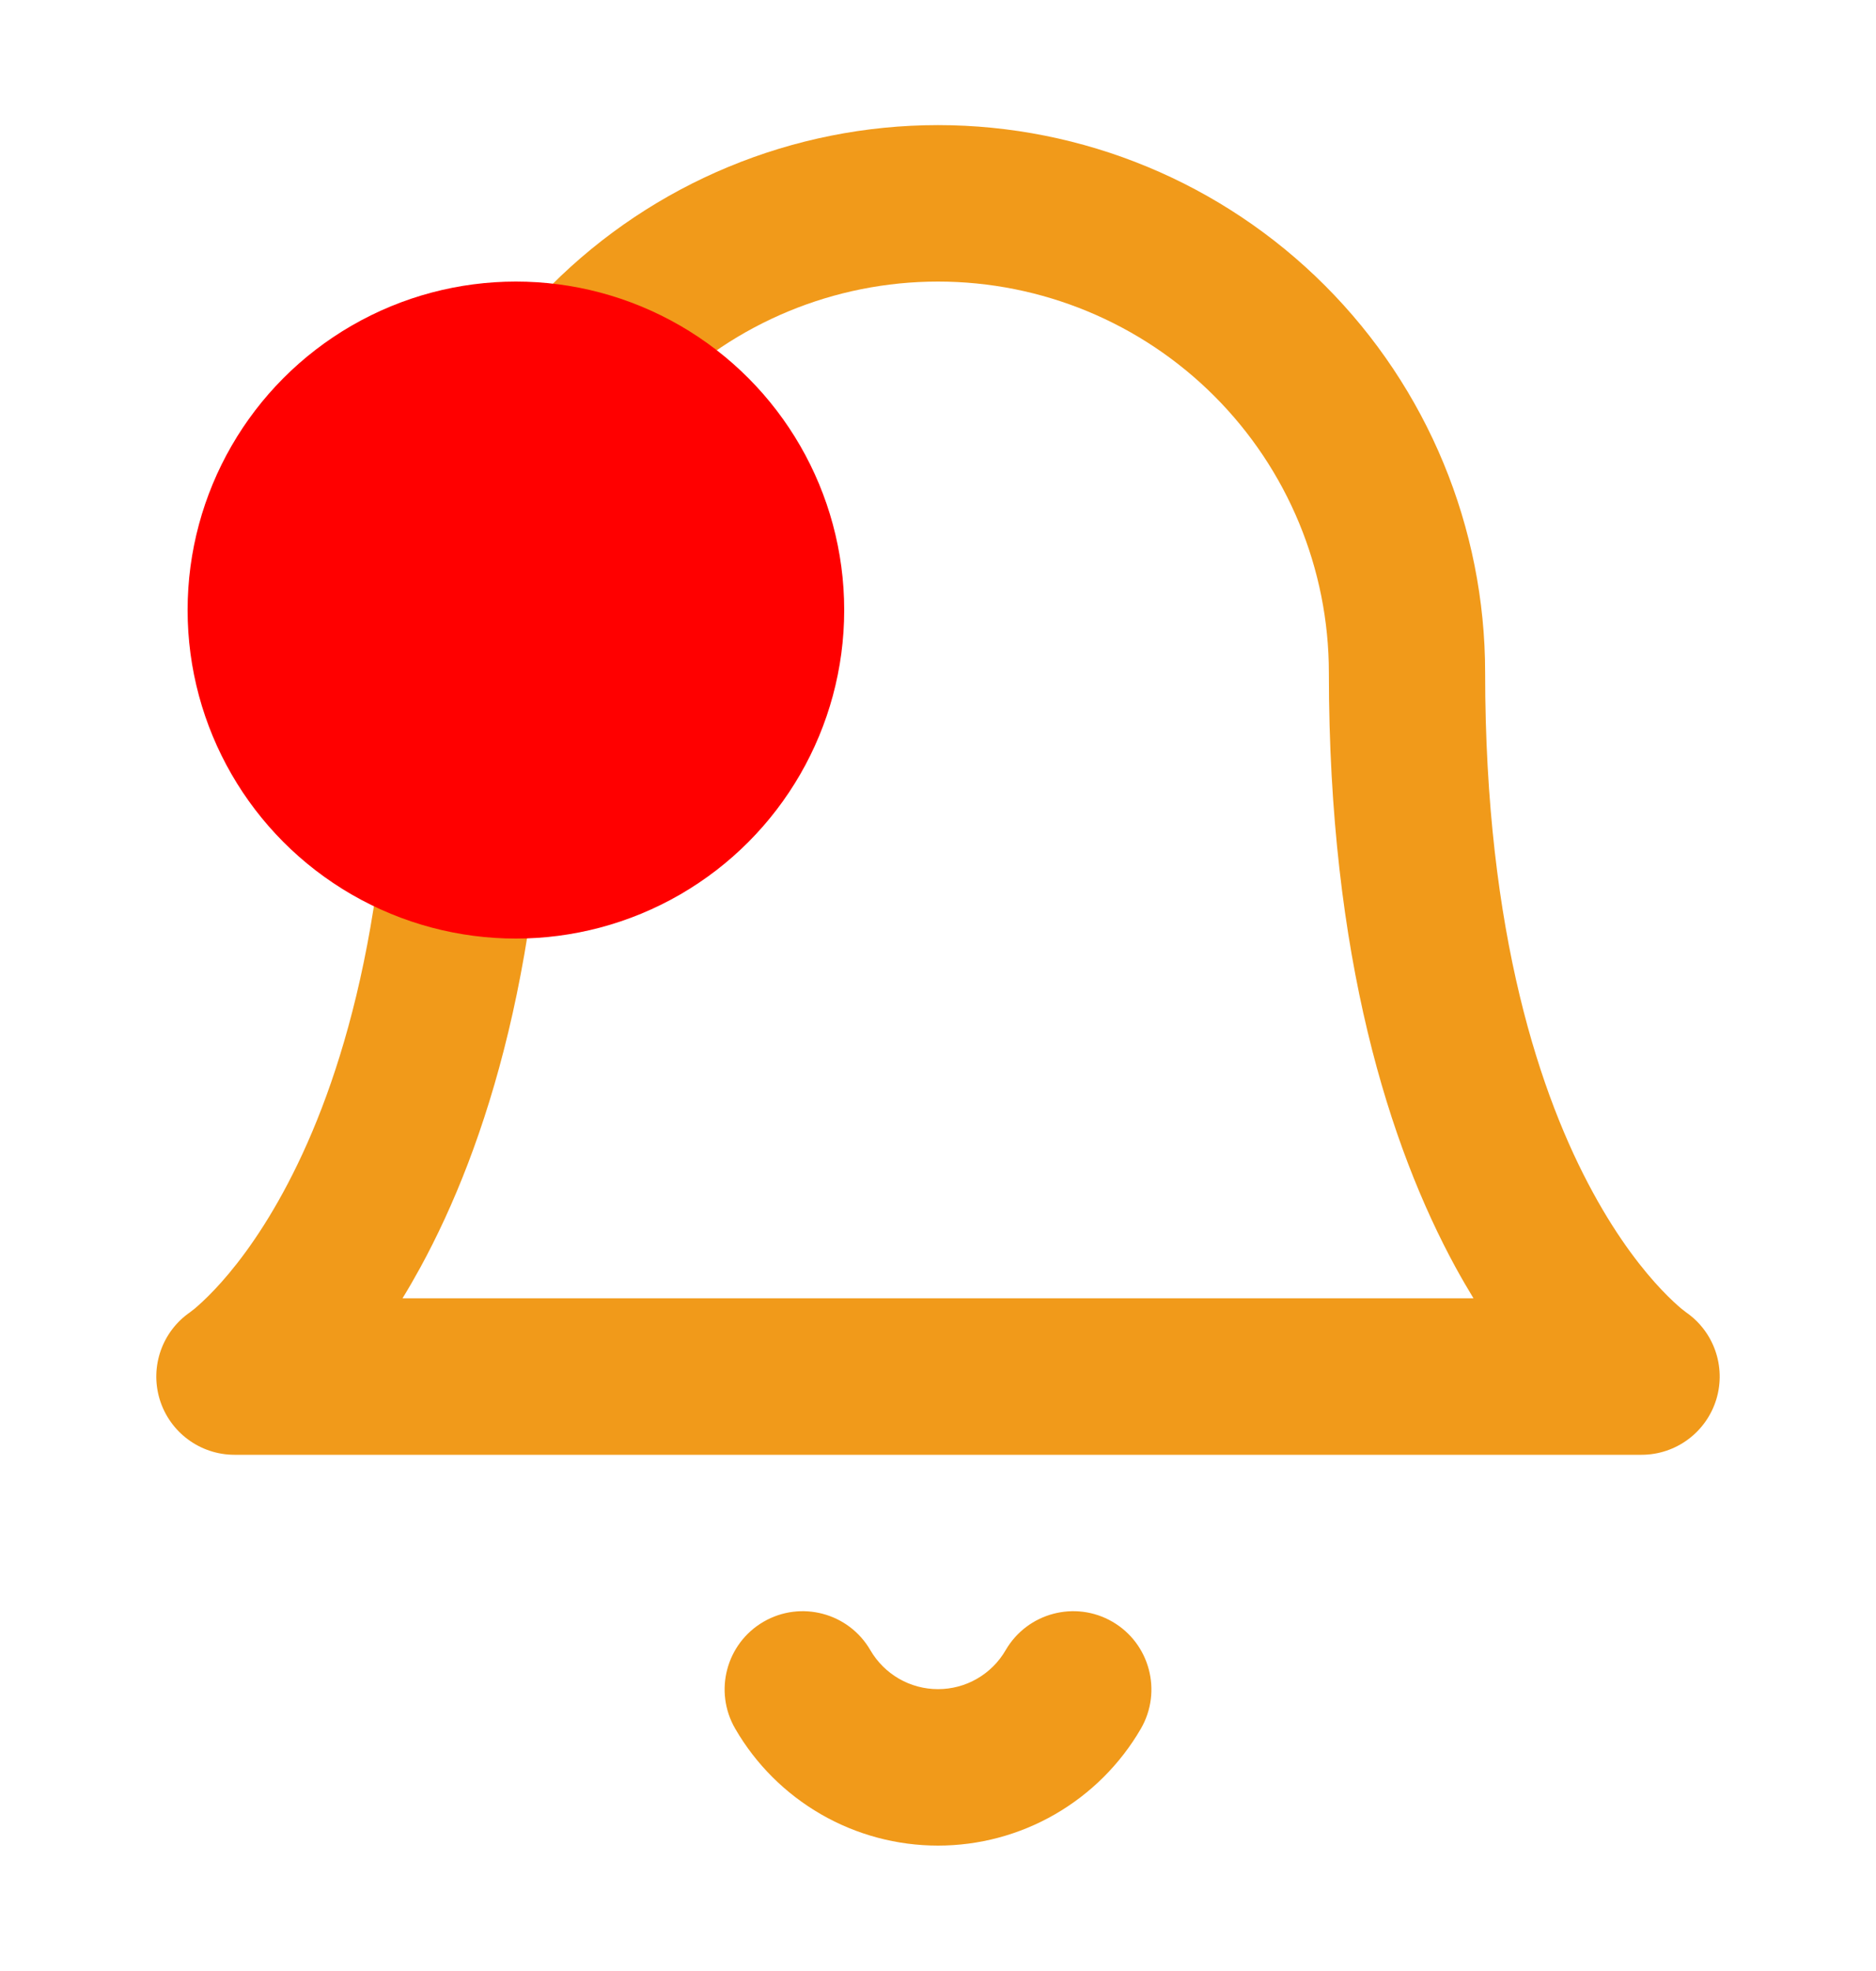 <svg width="20" height="21" viewBox="0 0 20 21" fill="none" xmlns="http://www.w3.org/2000/svg">
<path fill-rule="evenodd" clip-rule="evenodd" d="M5.875 3.042C6.969 1.948 8.453 1.333 10 1.333C11.547 1.333 13.031 1.948 14.125 3.042C15.219 4.136 15.833 5.62 15.833 7.167C15.833 9.961 16.431 11.696 16.982 12.705C17.258 13.212 17.527 13.545 17.714 13.742C17.808 13.841 17.882 13.907 17.926 13.944C17.948 13.962 17.963 13.973 17.97 13.978C17.971 13.979 17.971 13.979 17.972 13.98C18.271 14.185 18.403 14.56 18.298 14.908C18.191 15.26 17.867 15.5 17.5 15.5H2.5C2.133 15.5 1.809 15.26 1.702 14.908C1.597 14.56 1.729 14.185 2.028 13.98C2.029 13.979 2.029 13.979 2.03 13.978C2.037 13.973 2.052 13.962 2.074 13.944C2.118 13.907 2.192 13.841 2.286 13.742C2.473 13.545 2.742 13.212 3.018 12.705C3.569 11.696 4.167 9.961 4.167 7.167C4.167 5.62 4.781 4.136 5.875 3.042ZM2.037 13.974C2.037 13.974 2.037 13.974 2.037 13.974C2.037 13.974 2.037 13.974 2.037 13.974L2.037 13.974ZM4.291 13.833H15.709C15.646 13.729 15.582 13.62 15.518 13.503C14.819 12.221 14.167 10.206 14.167 7.167C14.167 6.062 13.728 5.002 12.946 4.22C12.165 3.439 11.105 3 10 3C8.895 3 7.835 3.439 7.054 4.22C6.272 5.002 5.833 6.062 5.833 7.167C5.833 10.206 5.181 12.221 4.482 13.503C4.418 13.62 4.355 13.729 4.291 13.833Z" fill="#F19A1A"/>
<path fill-rule="evenodd" clip-rule="evenodd" d="M8.14 17.279C8.538 17.048 9.048 17.184 9.279 17.582C9.352 17.708 9.458 17.813 9.584 17.886C9.711 17.959 9.854 17.997 10 17.997C10.146 17.997 10.29 17.959 10.416 17.886C10.543 17.813 10.648 17.708 10.721 17.582C10.952 17.184 11.462 17.048 11.86 17.279C12.258 17.51 12.393 18.02 12.163 18.418C11.943 18.797 11.627 19.111 11.248 19.33C10.868 19.549 10.438 19.664 10 19.664C9.562 19.664 9.132 19.549 8.752 19.33C8.373 19.111 8.057 18.797 7.838 18.418C7.607 18.02 7.742 17.51 8.14 17.279Z" fill="#F19A1A"/>
<g filter="url(#filter0_d_12_1589)">
<circle cx="5.5" cy="4.5" r="3.5" fill="#FF0000"/>
</g>
<defs>
<filter id="filter0_d_12_1589" x="0" y="1" width="11" height="11" filterUnits="userSpaceOnUse" color-interpolation-filters="sRGB">
<feFlood flood-opacity="0" result="BackgroundImageFix"/>
<feColorMatrix in="SourceAlpha" type="matrix" values="0 0 0 0 0 0 0 0 0 0 0 0 0 0 0 0 0 0 127 0" result="hardAlpha"/>
<feOffset dy="2"/>
<feGaussianBlur stdDeviation="1"/>
<feColorMatrix type="matrix" values="0 0 0 0 0 0 0 0 0 0 0 0 0 0 0 0 0 0 0.25 0"/>
<feBlend mode="normal" in2="BackgroundImageFix" result="effect1_dropShadow_12_1589"/>
<feBlend mode="normal" in="SourceGraphic" in2="effect1_dropShadow_12_1589" result="shape"/>
</filter>
</defs>
</svg>
